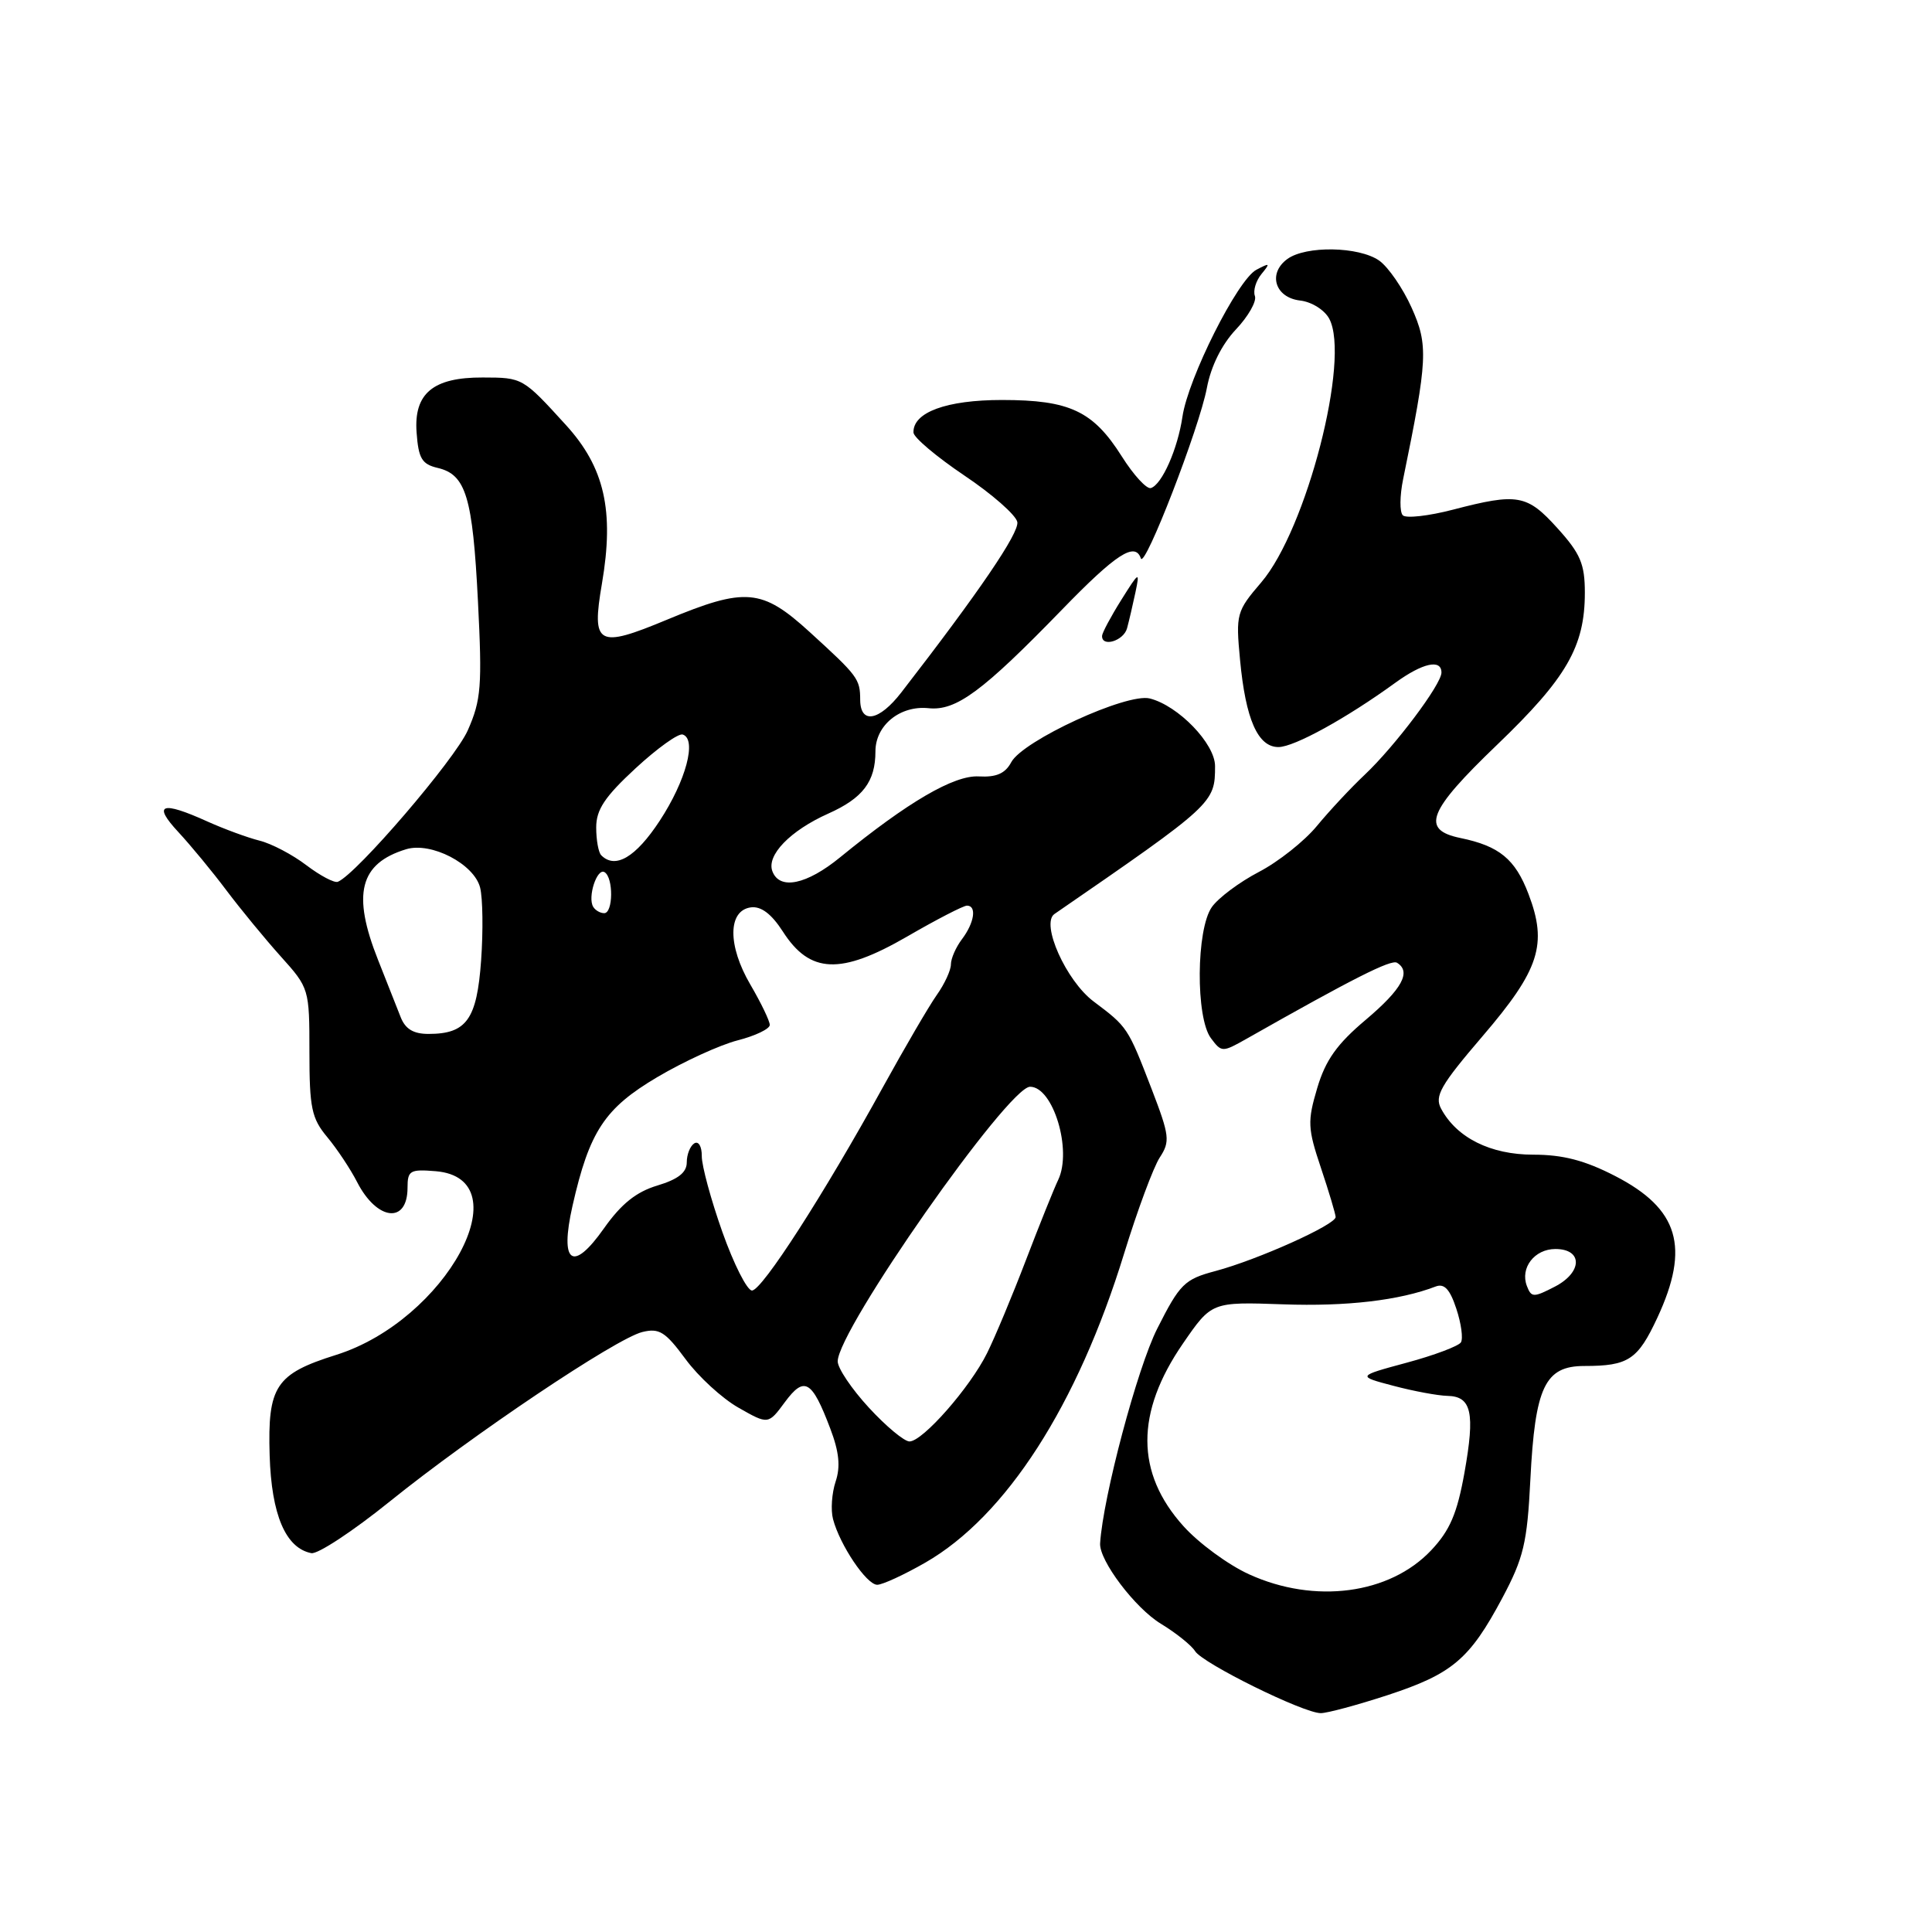 <?xml version="1.0" encoding="UTF-8" standalone="no"?>
<!DOCTYPE svg PUBLIC "-//W3C//DTD SVG 1.1//EN" "http://www.w3.org/Graphics/SVG/1.1/DTD/svg11.dtd" >
<svg xmlns="http://www.w3.org/2000/svg" xmlns:xlink="http://www.w3.org/1999/xlink" version="1.1" viewBox="0 0 256 256">
 <g >
 <path fill="currentColor"
d=" M 183.85 224.62 C 192.44 221.80 194.73 219.87 199.06 211.75 C 201.89 206.43 202.36 204.46 202.78 196.08 C 203.40 183.76 204.71 181.00 209.94 181.00 C 215.77 181.00 217.01 180.18 219.61 174.60 C 223.96 165.25 222.45 160.17 214.02 155.83 C 210.01 153.76 207.10 153.00 203.17 153.00 C 197.50 153.00 193.01 150.76 190.95 146.90 C 190.06 145.24 190.88 143.80 196.43 137.32 C 204.00 128.49 205.08 125.13 202.53 118.45 C 200.77 113.83 198.66 112.10 193.51 111.04 C 188.23 109.95 189.20 107.49 198.37 98.69 C 207.59 89.84 210.00 85.67 210.00 78.53 C 210.00 74.74 209.42 73.36 206.38 70.00 C 202.34 65.52 201.10 65.30 192.54 67.53 C 189.31 68.37 186.31 68.71 185.88 68.28 C 185.45 67.85 185.47 65.70 185.92 63.50 C 189.18 47.60 189.27 45.73 187.05 40.78 C 185.89 38.19 183.95 35.38 182.75 34.53 C 180.06 32.65 173.03 32.53 170.58 34.32 C 167.96 36.23 168.94 39.43 172.26 39.82 C 173.79 39.99 175.50 41.06 176.13 42.23 C 178.96 47.52 173.12 70.16 167.12 77.17 C 163.84 81.00 163.74 81.36 164.31 87.41 C 165.05 95.32 166.67 99.00 169.41 98.99 C 171.49 98.98 178.40 95.18 184.90 90.46 C 188.52 87.84 191.00 87.29 191.00 89.12 C 191.00 90.68 184.84 98.87 180.84 102.65 C 179.00 104.38 176.15 107.44 174.50 109.44 C 172.85 111.45 169.39 114.19 166.82 115.53 C 164.25 116.87 161.43 118.97 160.57 120.20 C 158.50 123.16 158.42 134.84 160.45 137.56 C 161.87 139.46 161.96 139.46 165.20 137.63 C 179.22 129.68 184.34 127.09 185.11 127.57 C 187.04 128.76 185.78 131.06 180.99 135.11 C 177.16 138.33 175.64 140.47 174.54 144.17 C 173.23 148.59 173.27 149.51 175.03 154.75 C 176.09 157.91 176.96 160.84 176.98 161.26 C 177.01 162.27 166.67 166.92 161.05 168.42 C 156.95 169.51 156.34 170.11 153.34 176.05 C 150.70 181.27 146.16 198.35 145.77 204.50 C 145.63 206.77 150.41 213.09 153.83 215.16 C 155.85 216.39 157.88 218.02 158.35 218.78 C 159.34 220.40 172.71 227.00 175.01 227.00 C 175.87 227.00 179.84 225.93 183.85 224.62 Z  M 122.60 207.06 C 133.31 200.91 142.77 186.21 148.95 166.10 C 150.71 160.38 152.84 154.65 153.67 153.38 C 155.07 151.24 154.98 150.50 152.59 144.28 C 149.44 136.12 149.42 136.09 144.91 132.70 C 141.27 129.97 137.87 122.38 139.72 121.11 C 160.83 106.57 161.00 106.41 161.00 101.51 C 161.00 98.54 156.13 93.50 152.35 92.55 C 149.31 91.79 135.54 98.13 134.00 100.99 C 133.20 102.49 132.03 103.01 129.70 102.88 C 126.42 102.69 120.31 106.26 111.33 113.59 C 106.88 117.23 103.31 117.97 102.35 115.46 C 101.53 113.34 104.69 110.07 109.74 107.81 C 114.34 105.76 116.00 103.56 116.00 99.56 C 116.00 96.10 119.27 93.45 123.04 93.84 C 126.69 94.22 130.17 91.65 140.75 80.75 C 147.89 73.39 150.41 71.76 151.17 73.99 C 151.66 75.46 158.93 56.68 159.92 51.39 C 160.46 48.52 161.89 45.65 163.76 43.66 C 165.41 41.92 166.54 39.92 166.28 39.22 C 166.02 38.51 166.42 37.20 167.16 36.30 C 168.35 34.85 168.28 34.79 166.47 35.75 C 163.98 37.08 157.43 50.11 156.68 55.22 C 156.05 59.49 153.97 64.20 152.50 64.67 C 151.95 64.85 150.21 62.96 148.64 60.47 C 144.84 54.46 141.75 53.00 132.77 53.00 C 125.41 53.00 120.96 54.63 121.04 57.31 C 121.05 57.96 124.09 60.52 127.77 63.00 C 131.46 65.47 134.62 68.25 134.80 69.17 C 135.07 70.60 129.73 78.45 119.43 91.75 C 116.50 95.54 114.01 96.00 113.98 92.75 C 113.97 89.95 113.69 89.59 107.29 83.75 C 100.95 77.97 98.79 77.78 88.36 82.12 C 79.17 85.95 78.36 85.50 79.76 77.33 C 81.41 67.68 80.11 61.94 74.99 56.32 C 69.27 50.04 69.26 50.03 63.97 50.02 C 57.39 49.99 54.82 52.13 55.20 57.30 C 55.45 60.75 55.90 61.51 57.99 62.00 C 61.74 62.88 62.63 65.82 63.33 79.64 C 63.90 90.93 63.76 92.75 61.98 96.78 C 60.28 100.63 47.25 115.82 44.77 116.84 C 44.31 117.03 42.44 116.04 40.60 114.65 C 38.77 113.25 35.97 111.78 34.39 111.39 C 32.80 110.99 29.70 109.85 27.50 108.86 C 21.39 106.09 20.17 106.53 23.63 110.25 C 25.29 112.04 28.17 115.53 30.02 118.00 C 31.88 120.47 35.11 124.40 37.20 126.73 C 40.97 130.92 41.00 131.03 41.00 139.40 C 41.00 146.81 41.29 148.19 43.36 150.67 C 44.66 152.23 46.44 154.91 47.32 156.63 C 49.95 161.76 54.00 162.22 54.00 157.38 C 54.00 155.10 54.33 154.91 57.73 155.19 C 69.30 156.15 59.11 174.95 44.54 179.53 C 36.52 182.05 35.45 183.67 35.73 192.85 C 35.97 200.72 37.85 205.13 41.25 205.80 C 42.09 205.97 46.77 202.89 51.64 198.96 C 62.63 190.10 81.62 177.36 85.11 176.50 C 87.35 175.95 88.16 176.46 90.83 180.08 C 92.53 182.40 95.70 185.31 97.86 186.53 C 101.80 188.77 101.80 188.77 104.00 185.79 C 106.59 182.29 107.58 182.87 110.01 189.28 C 111.19 192.37 111.39 194.34 110.72 196.33 C 110.22 197.84 110.06 200.08 110.38 201.29 C 111.28 204.72 114.83 210.00 116.24 209.99 C 116.93 209.99 119.79 208.67 122.60 207.06 Z  M 149.34 83.25 C 149.60 82.29 150.10 80.15 150.45 78.50 C 151.05 75.65 150.95 75.70 148.57 79.50 C 147.19 81.70 146.05 83.84 146.03 84.25 C 145.97 85.81 148.89 84.92 149.34 83.25 Z  M 165.50 208.60 C 162.75 207.35 158.84 204.48 156.81 202.22 C 150.46 195.17 150.44 187.18 156.75 178.02 C 160.55 172.50 160.55 172.50 170.03 172.83 C 178.43 173.13 185.43 172.31 190.23 170.47 C 191.37 170.03 192.12 170.82 192.97 173.41 C 193.62 175.36 193.89 177.37 193.58 177.87 C 193.27 178.36 190.05 179.58 186.41 180.56 C 179.79 182.35 179.79 182.35 184.65 183.63 C 187.32 184.34 190.53 184.93 191.78 184.96 C 194.99 185.02 195.47 187.17 194.05 195.13 C 193.08 200.55 192.12 202.79 189.64 205.42 C 184.13 211.26 174.20 212.57 165.50 208.60 Z  M 202.32 170.40 C 201.40 168.00 203.33 165.50 206.10 165.50 C 209.74 165.50 209.70 168.58 206.04 170.48 C 203.20 171.95 202.91 171.94 202.32 170.40 Z  M 115.13 186.52 C 112.86 184.06 111.00 181.30 111.00 180.39 C 111.00 176.23 133.58 144.00 136.49 144.00 C 139.55 144.00 142.09 152.40 140.22 156.33 C 139.65 157.52 137.72 162.32 135.93 167.00 C 134.14 171.68 131.83 177.21 130.79 179.30 C 128.53 183.86 122.26 191.00 120.51 191.00 C 119.82 191.00 117.40 188.99 115.13 186.52 Z  M 95.72 163.25 C 94.21 158.99 92.98 154.46 92.99 153.19 C 93.00 151.90 92.56 151.16 92.00 151.50 C 91.45 151.84 91.00 152.97 91.00 154.02 C 91.00 155.36 89.86 156.26 87.10 157.09 C 84.30 157.93 82.32 159.52 80.03 162.76 C 75.87 168.67 74.13 167.43 75.86 159.78 C 78.10 149.90 80.12 146.85 87.10 142.72 C 90.62 140.64 95.41 138.45 97.75 137.85 C 100.09 137.25 102.00 136.33 102.00 135.81 C 102.00 135.29 100.84 132.88 99.43 130.47 C 96.40 125.30 96.43 120.64 99.50 120.23 C 100.85 120.06 102.22 121.09 103.73 123.43 C 107.32 129.03 111.38 129.19 120.16 124.12 C 124.07 121.85 127.66 120.00 128.13 120.00 C 129.45 120.00 129.11 122.27 127.47 124.44 C 126.66 125.51 126.00 127.01 126.00 127.79 C 126.00 128.56 125.16 130.39 124.12 131.85 C 123.09 133.31 119.90 138.78 117.02 144.00 C 109.18 158.24 100.97 171.00 99.64 171.00 C 99.00 171.00 97.23 167.51 95.72 163.25 Z  M 53.08 134.75 C 52.60 133.51 51.26 130.12 50.10 127.21 C 46.62 118.46 47.65 114.41 53.81 112.53 C 57.13 111.52 62.83 114.48 63.62 117.62 C 63.97 119.02 64.03 123.35 63.75 127.26 C 63.19 135.08 61.82 137.00 56.78 137.00 C 54.77 137.00 53.70 136.35 53.08 134.75 Z  M 78.61 120.17 C 77.82 118.90 79.11 114.95 80.11 115.57 C 81.30 116.30 81.25 121.00 80.06 121.00 C 79.54 121.00 78.89 120.63 78.61 120.17 Z  M 79.67 113.33 C 79.30 112.97 79.00 111.31 79.00 109.64 C 79.00 107.28 80.14 105.57 84.22 101.80 C 87.09 99.15 89.90 97.13 90.47 97.33 C 92.36 97.96 90.90 103.44 87.42 108.75 C 84.24 113.60 81.53 115.20 79.67 113.33 Z "/>
</g>
</svg>